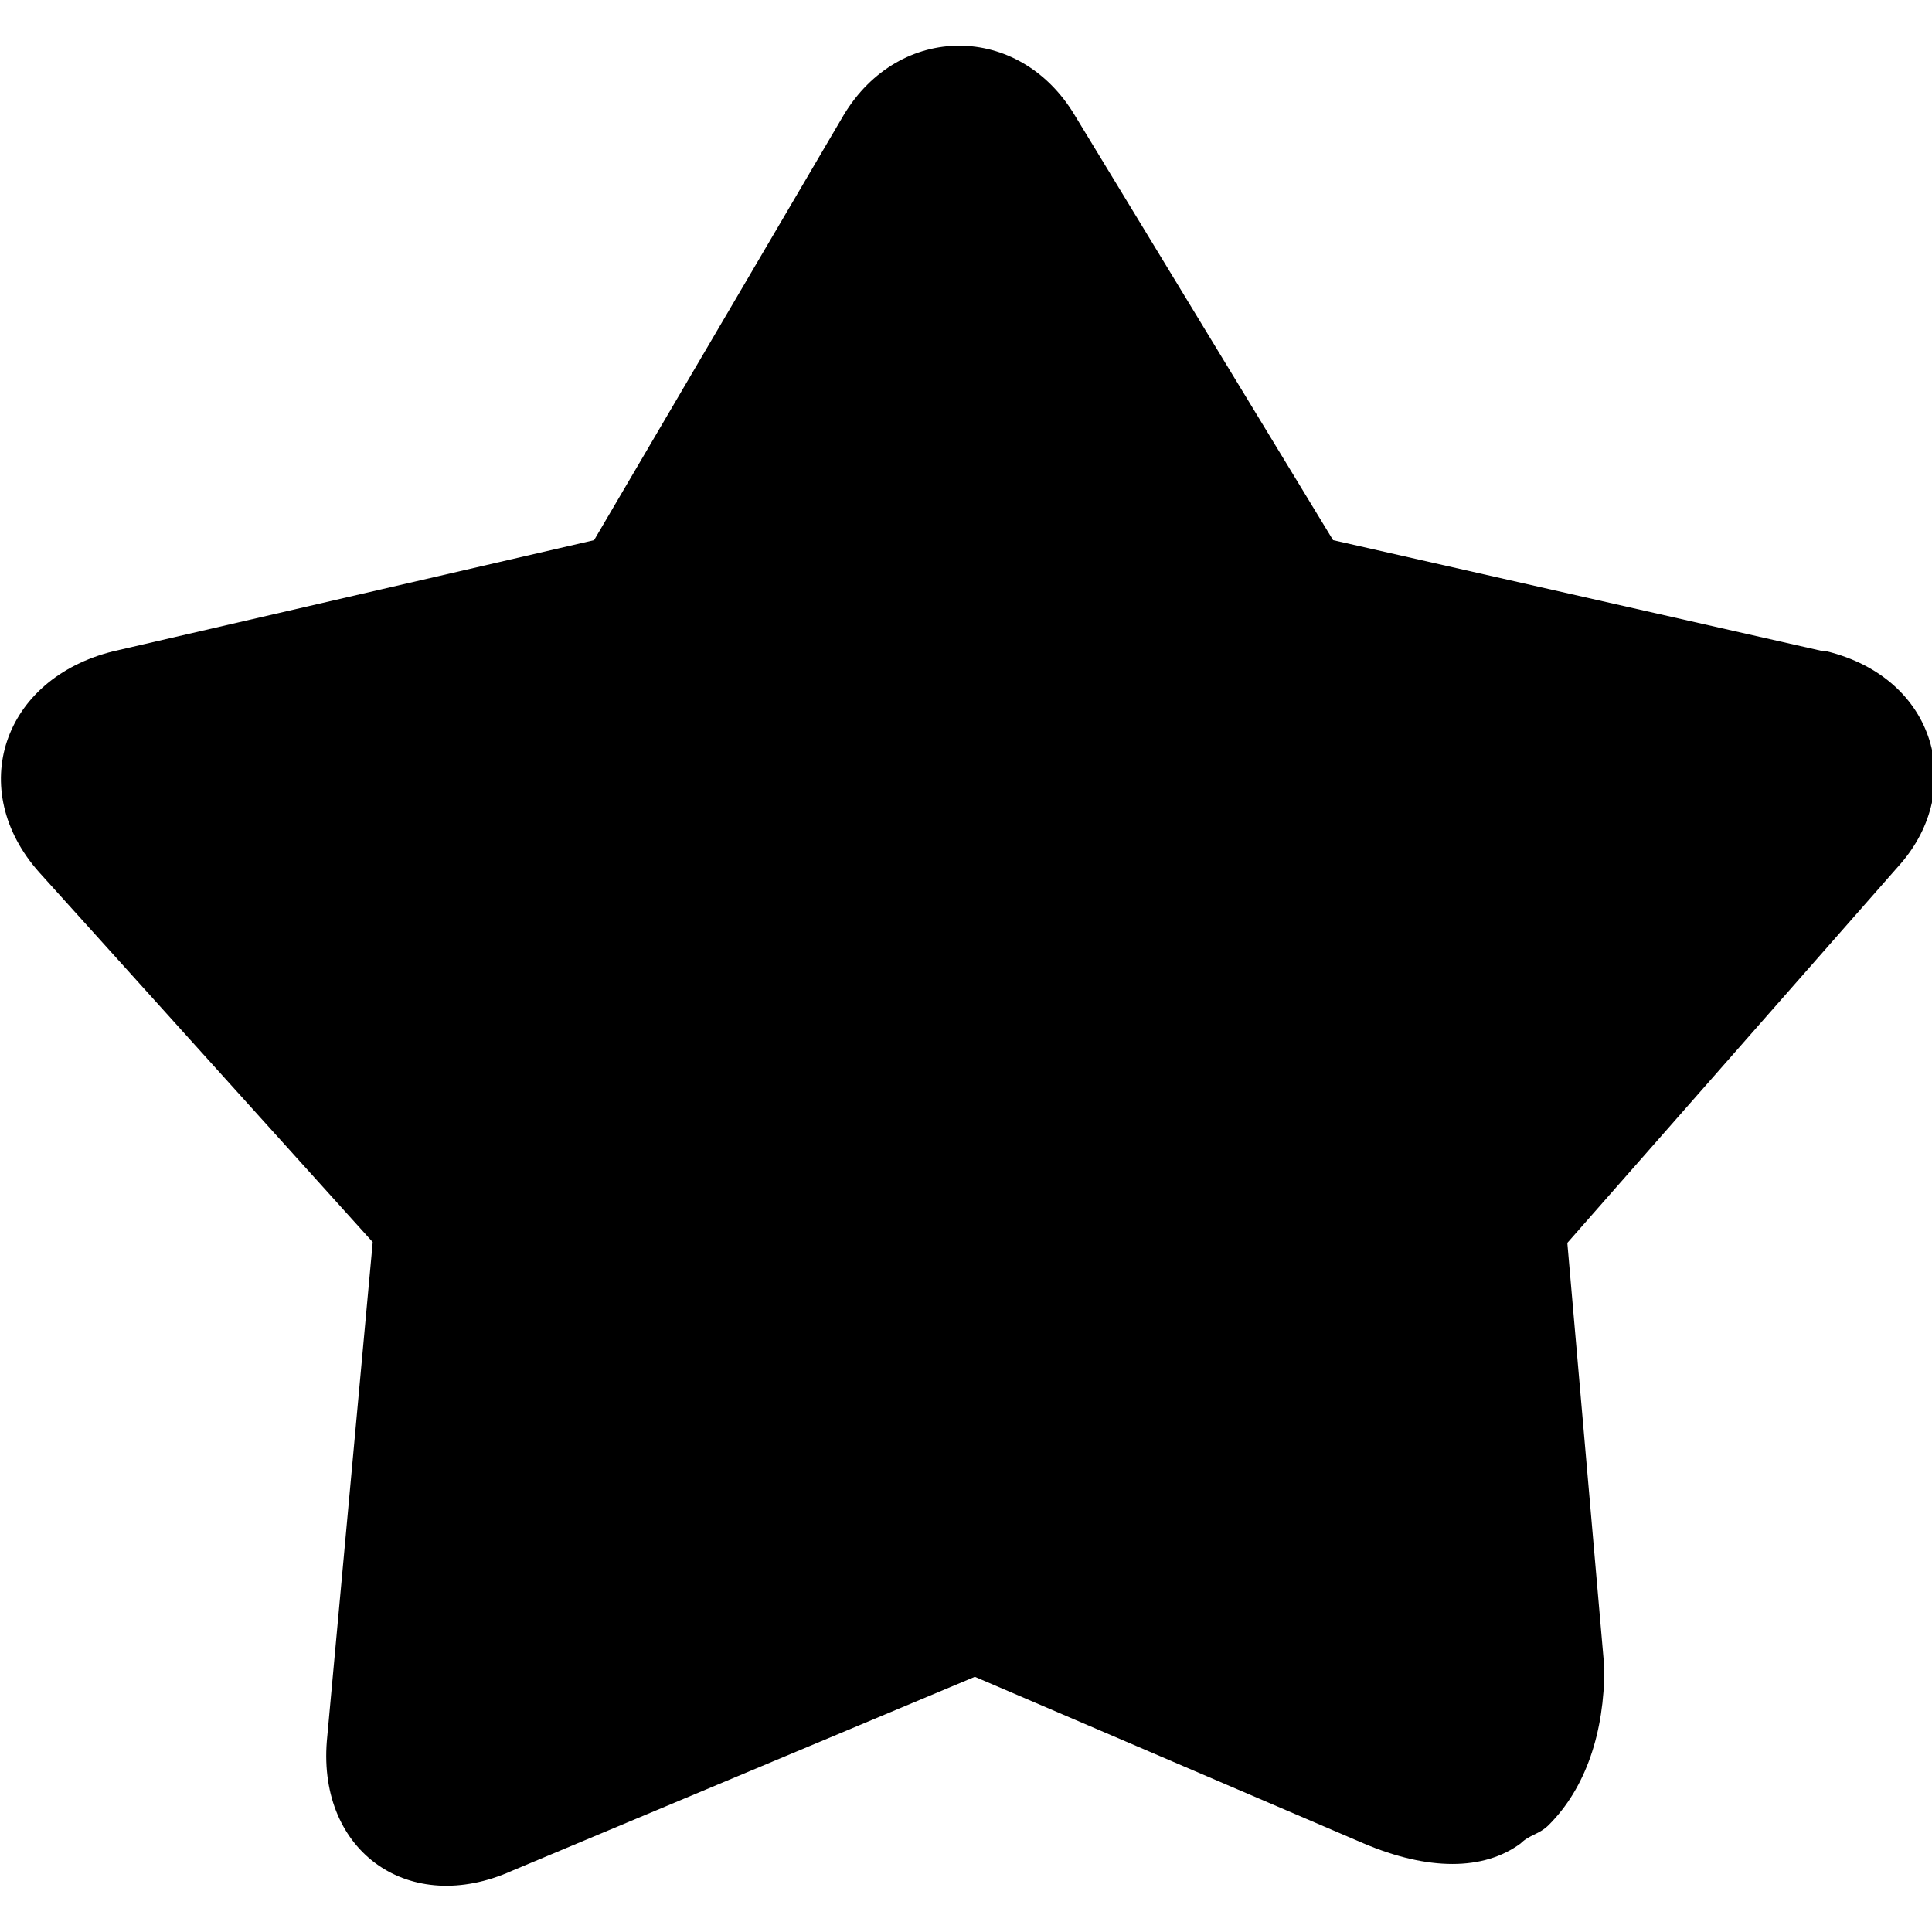 <?xml version="1.0" encoding="UTF-8"?>
<svg id="_图层_1" data-name="图层 1" xmlns="http://www.w3.org/2000/svg" viewBox="0 0 24 24">
  <path d="M22.65,8.09l-6.09-1.38L13.35,1.43c-.69-1.15-2.18-1.15-2.87,0l-3.1,5.28-5.97,1.38c-1.38,.34-1.84,1.72-.92,2.75l4.14,4.59-.57,6.2c-.11,1.38,1.03,2.18,2.3,1.61l5.75-2.41,4.83,2.07c.8,.34,1.49,.34,1.95,0,.11-.11,.23-.11,.35-.23,.46-.46,.69-1.15,.69-1.95l-.46-5.28,4.14-4.71c.8-.92,.46-2.3-.92-2.64h0Z"/>
</svg>